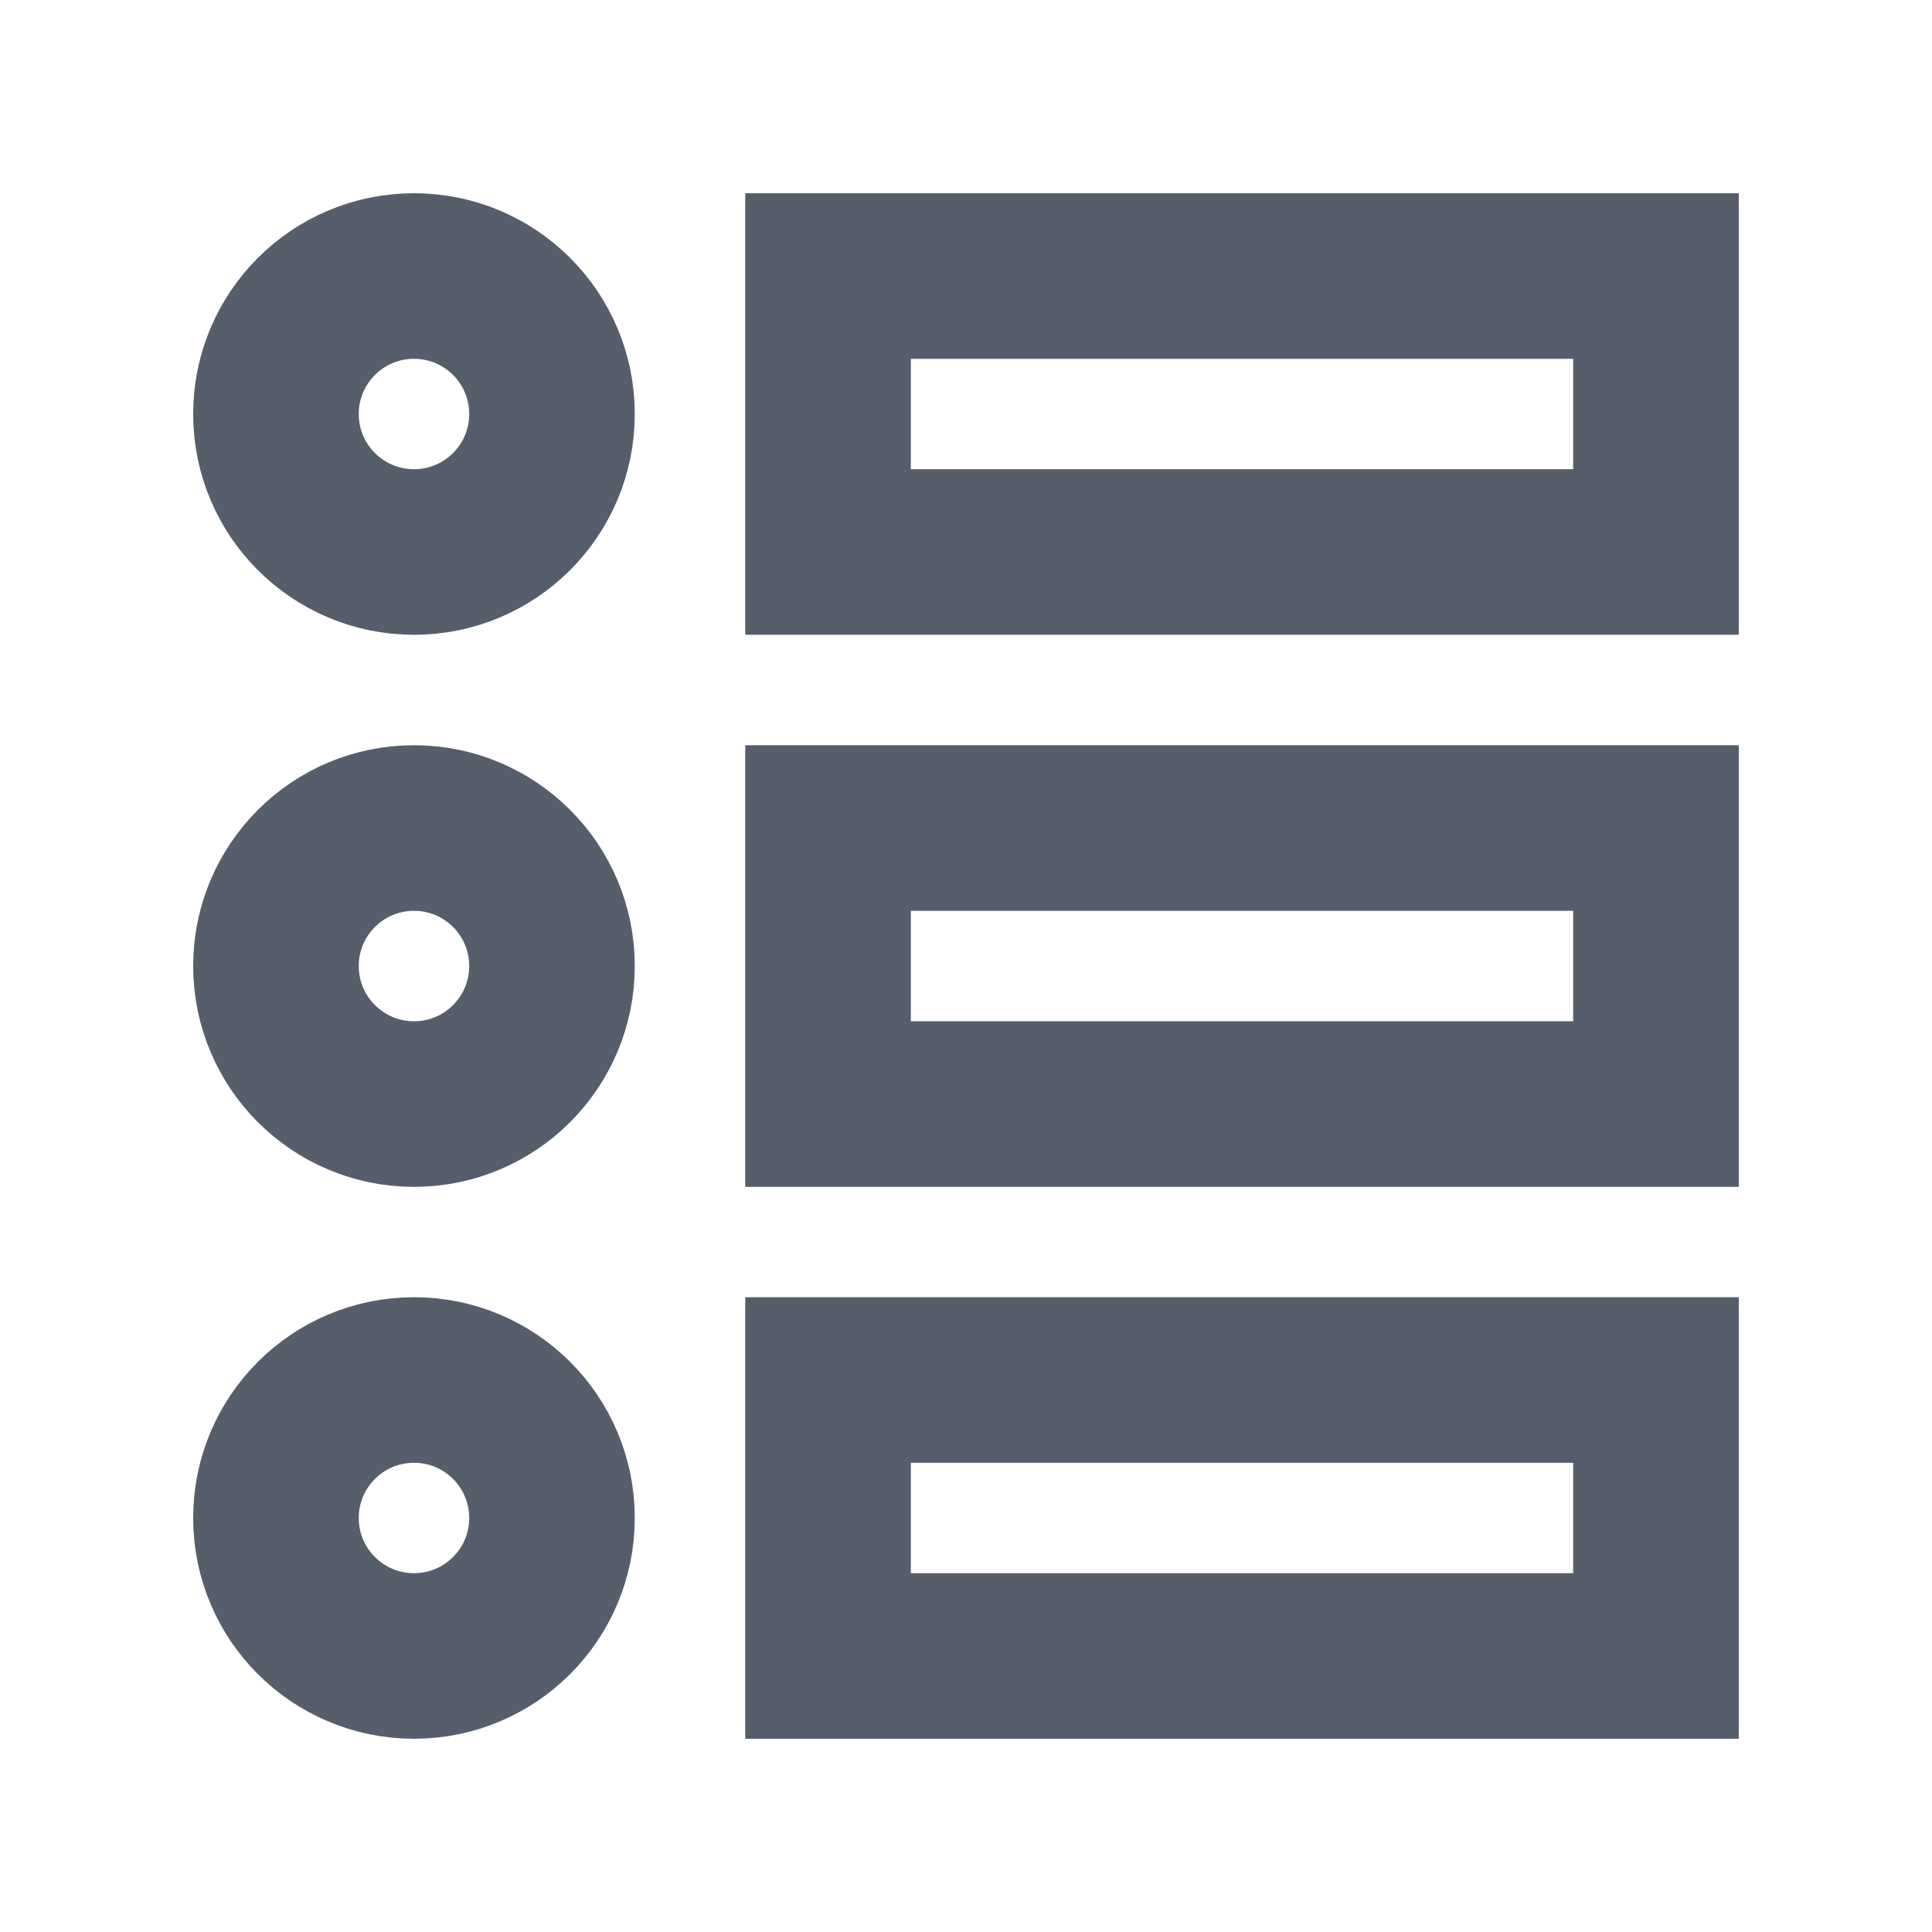 <svg width="24" height="24" viewBox="0 0 24 24" fill="none" xmlns="http://www.w3.org/2000/svg">
<path d="M5.143 6.857C6.09 6.857 6.857 6.09 6.857 5.143C6.857 4.196 6.09 3.429 5.143 3.429C4.196 3.429 3.428 4.196 3.428 5.143C3.428 6.09 4.196 6.857 5.143 6.857Z" stroke="#565E6C" stroke-width="2.057" stroke-miterlimit="10" stroke-linecap="square"/>
<path d="M5.143 13.715C6.09 13.715 6.857 12.947 6.857 12C6.857 11.054 6.09 10.286 5.143 10.286C4.196 10.286 3.428 11.054 3.428 12C3.428 12.947 4.196 13.715 5.143 13.715Z" stroke="#565E6C" stroke-width="2.057" stroke-miterlimit="10" stroke-linecap="square"/>
<path d="M5.143 20.571C6.09 20.571 6.857 19.804 6.857 18.857C6.857 17.91 6.09 17.143 5.143 17.143C4.196 17.143 3.428 17.91 3.428 18.857C3.428 19.804 4.196 20.571 5.143 20.571Z" stroke="#565E6C" stroke-width="2.057" stroke-miterlimit="10" stroke-linecap="square"/>
<path d="M20.571 3.429L10.286 3.429V6.857L20.571 6.857V3.429Z" stroke="#565E6C" stroke-width="2.057" stroke-miterlimit="10" stroke-linecap="square"/>
<path d="M20.571 10.286L10.286 10.286V13.715L20.571 13.715V10.286Z" stroke="#565E6C" stroke-width="2.057" stroke-miterlimit="10" stroke-linecap="square"/>
<path d="M20.571 17.143L10.286 17.143V20.571L20.571 20.571V17.143Z" stroke="#565E6C" stroke-width="2.057" stroke-miterlimit="10" stroke-linecap="square"/>
</svg>
